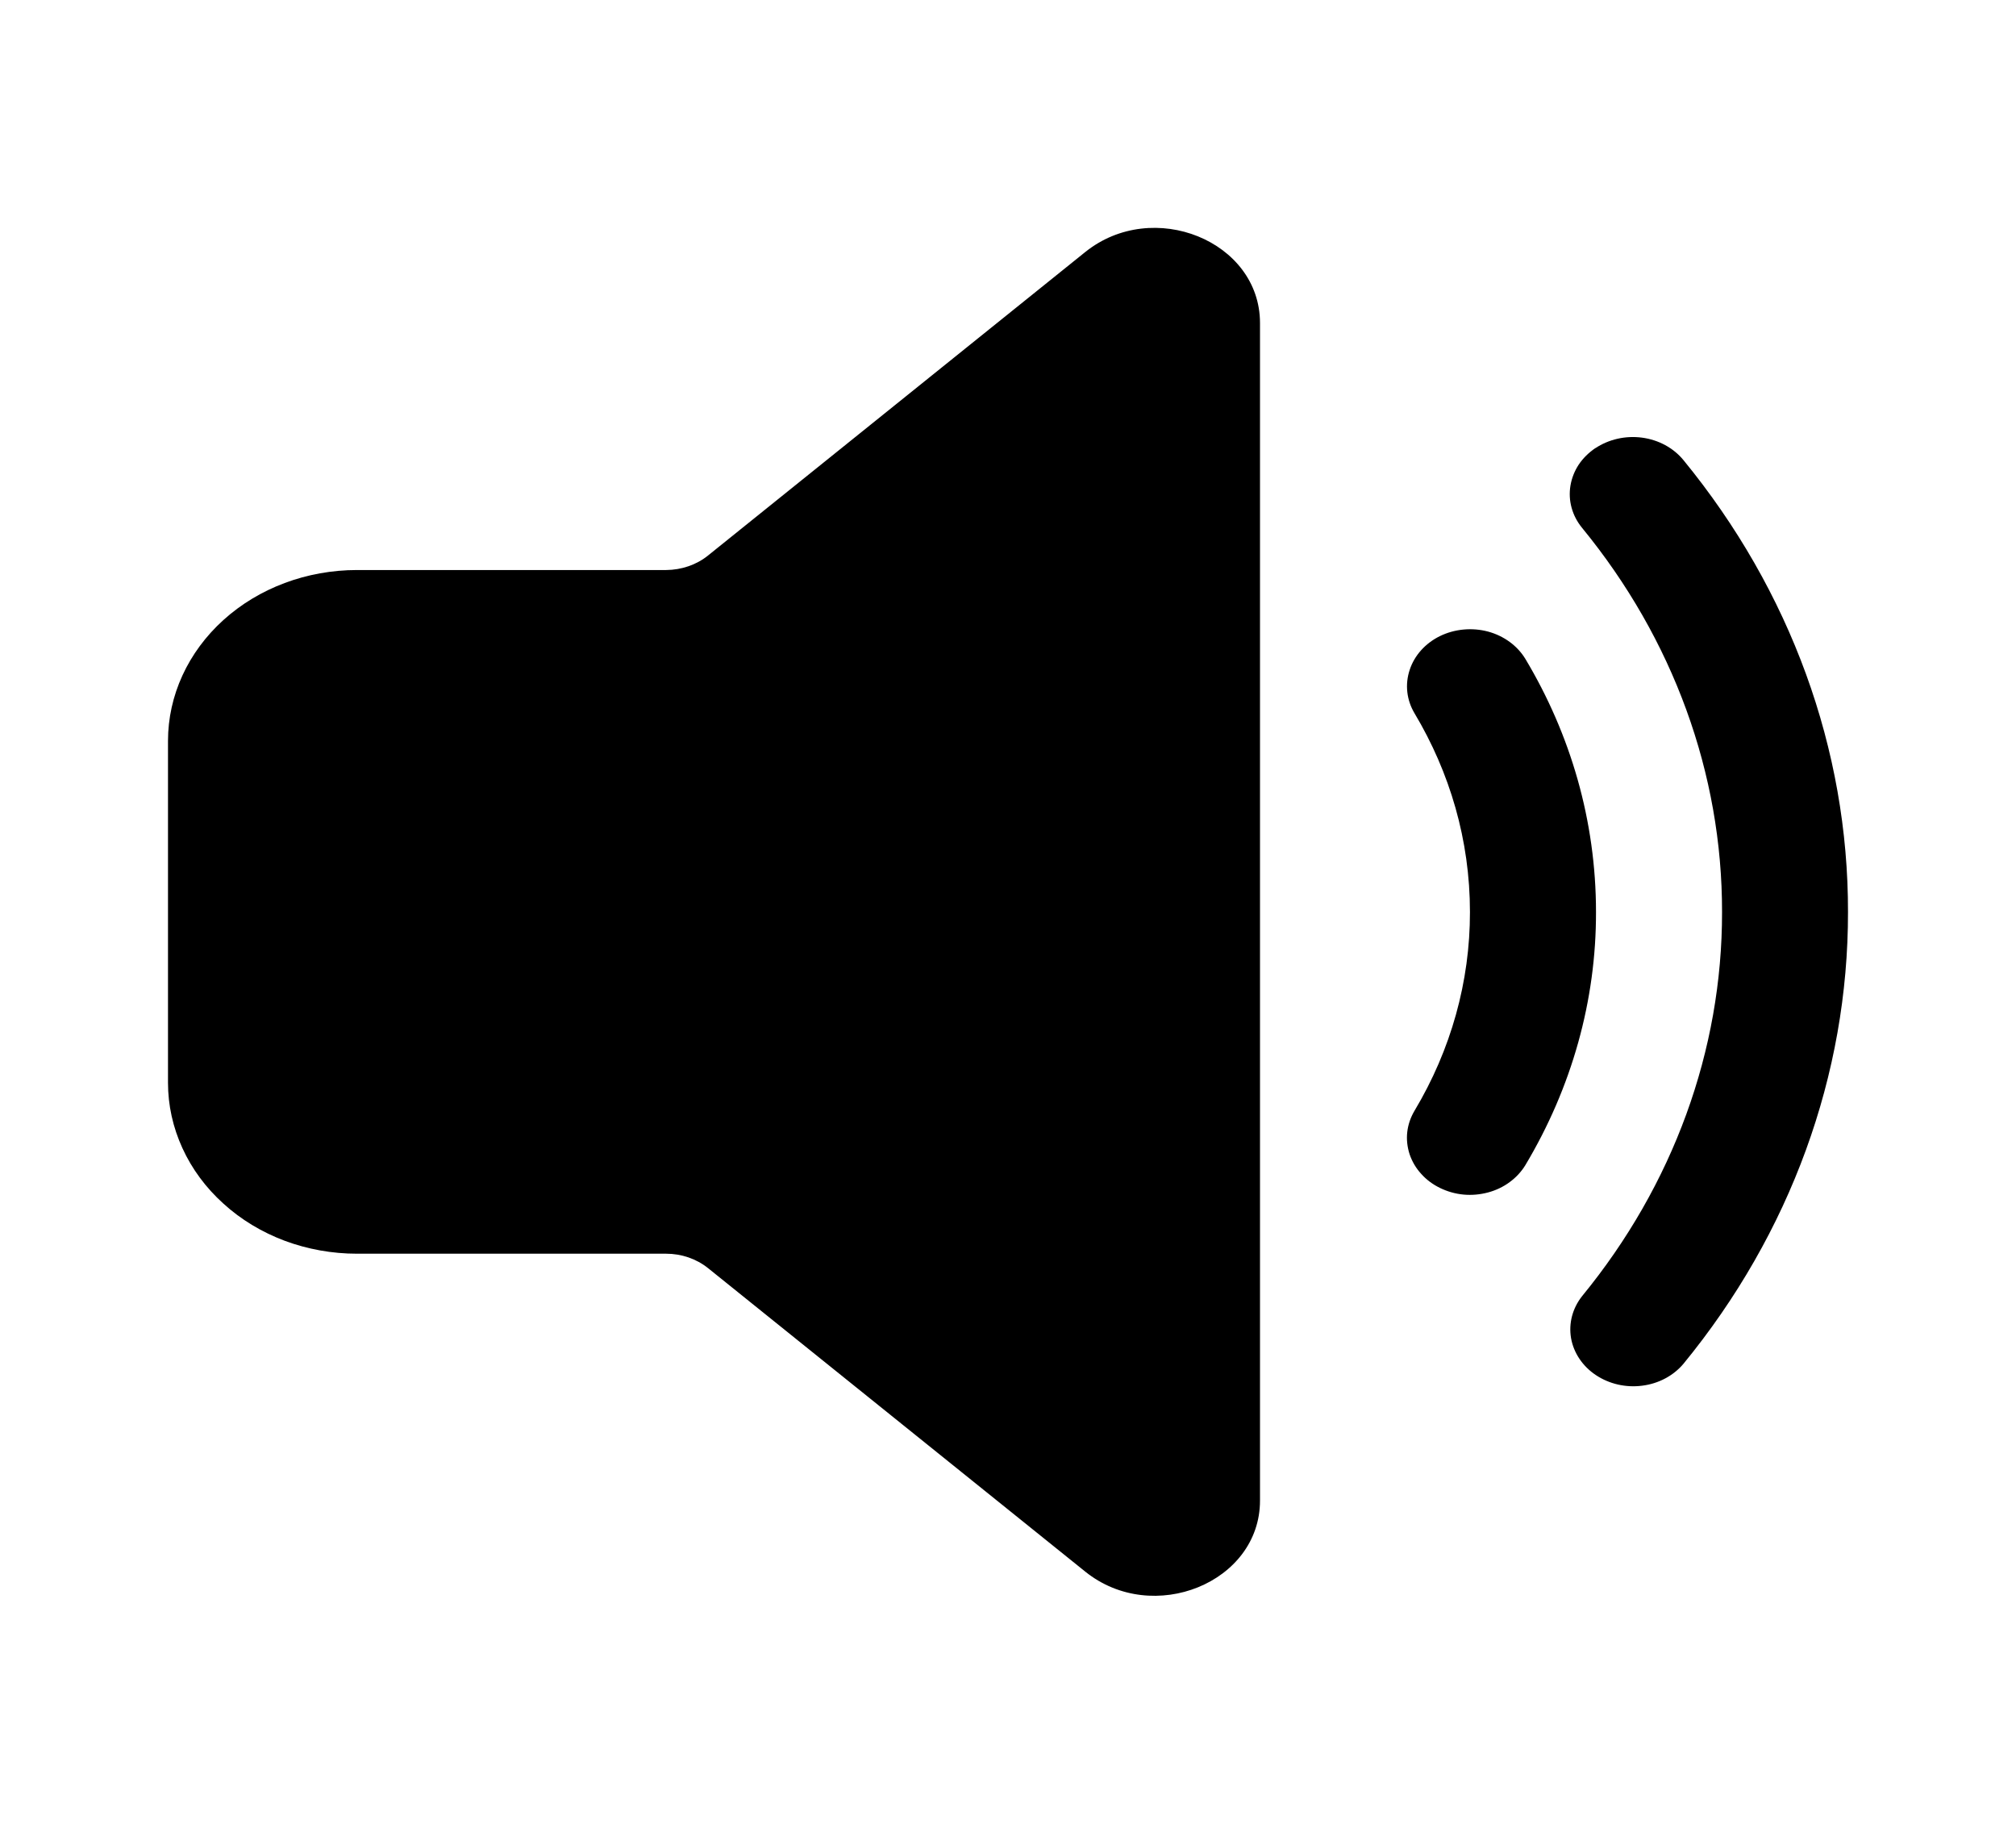<svg width="21" height="19" viewBox="0 0 21 19" fill="none" xmlns="http://www.w3.org/2000/svg">
<path d="M13.125 3.365V15.632C13.125 16.486 12.01 16.939 11.305 16.372L7.375 13.21C7.254 13.113 7.099 13.06 6.939 13.06H3.719C3.46 13.06 3.204 13.014 2.965 12.925C2.726 12.835 2.509 12.704 2.327 12.538C2.144 12.373 1.999 12.177 1.9 11.96C1.801 11.744 1.75 11.513 1.75 11.279V7.718C1.75 7.246 1.958 6.793 2.327 6.459C2.696 6.125 3.197 5.938 3.719 5.938H6.939C7.099 5.937 7.255 5.884 7.375 5.787L11.304 2.626C12.01 2.058 13.125 2.511 13.125 3.365ZM16.618 4.669C16.758 4.576 16.933 4.536 17.105 4.559C17.277 4.582 17.432 4.666 17.536 4.793C18.652 6.155 19.253 7.806 19.25 9.501C19.252 11.196 18.651 12.847 17.535 14.208C17.43 14.332 17.276 14.414 17.105 14.435C16.935 14.457 16.762 14.417 16.623 14.324C16.485 14.232 16.392 14.093 16.365 13.939C16.339 13.785 16.38 13.628 16.481 13.501C17.429 12.344 17.94 10.941 17.938 9.501C17.94 8.06 17.429 6.657 16.481 5.5C16.429 5.437 16.392 5.366 16.371 5.29C16.35 5.214 16.346 5.136 16.359 5.058C16.372 4.981 16.401 4.907 16.445 4.84C16.49 4.773 16.549 4.715 16.618 4.668V4.669ZM15 6.626C15.076 6.589 15.159 6.566 15.245 6.558C15.331 6.55 15.417 6.557 15.5 6.579C15.582 6.601 15.659 6.638 15.726 6.687C15.793 6.736 15.849 6.797 15.89 6.865C16.359 7.649 16.625 8.548 16.625 9.501C16.627 10.421 16.374 11.326 15.89 12.136C15.849 12.204 15.793 12.265 15.726 12.314C15.66 12.363 15.583 12.4 15.5 12.422C15.417 12.444 15.331 12.452 15.245 12.444C15.159 12.436 15.076 12.412 15 12.375C14.924 12.338 14.857 12.288 14.803 12.227C14.748 12.167 14.708 12.097 14.683 12.023C14.659 11.948 14.65 11.869 14.659 11.792C14.668 11.714 14.694 11.639 14.735 11.57C15.115 10.935 15.313 10.223 15.312 9.501C15.312 8.75 15.102 8.046 14.735 7.431C14.652 7.292 14.634 7.13 14.684 6.979C14.733 6.828 14.847 6.701 15 6.626V6.626Z" fill="black"/>
</svg>
